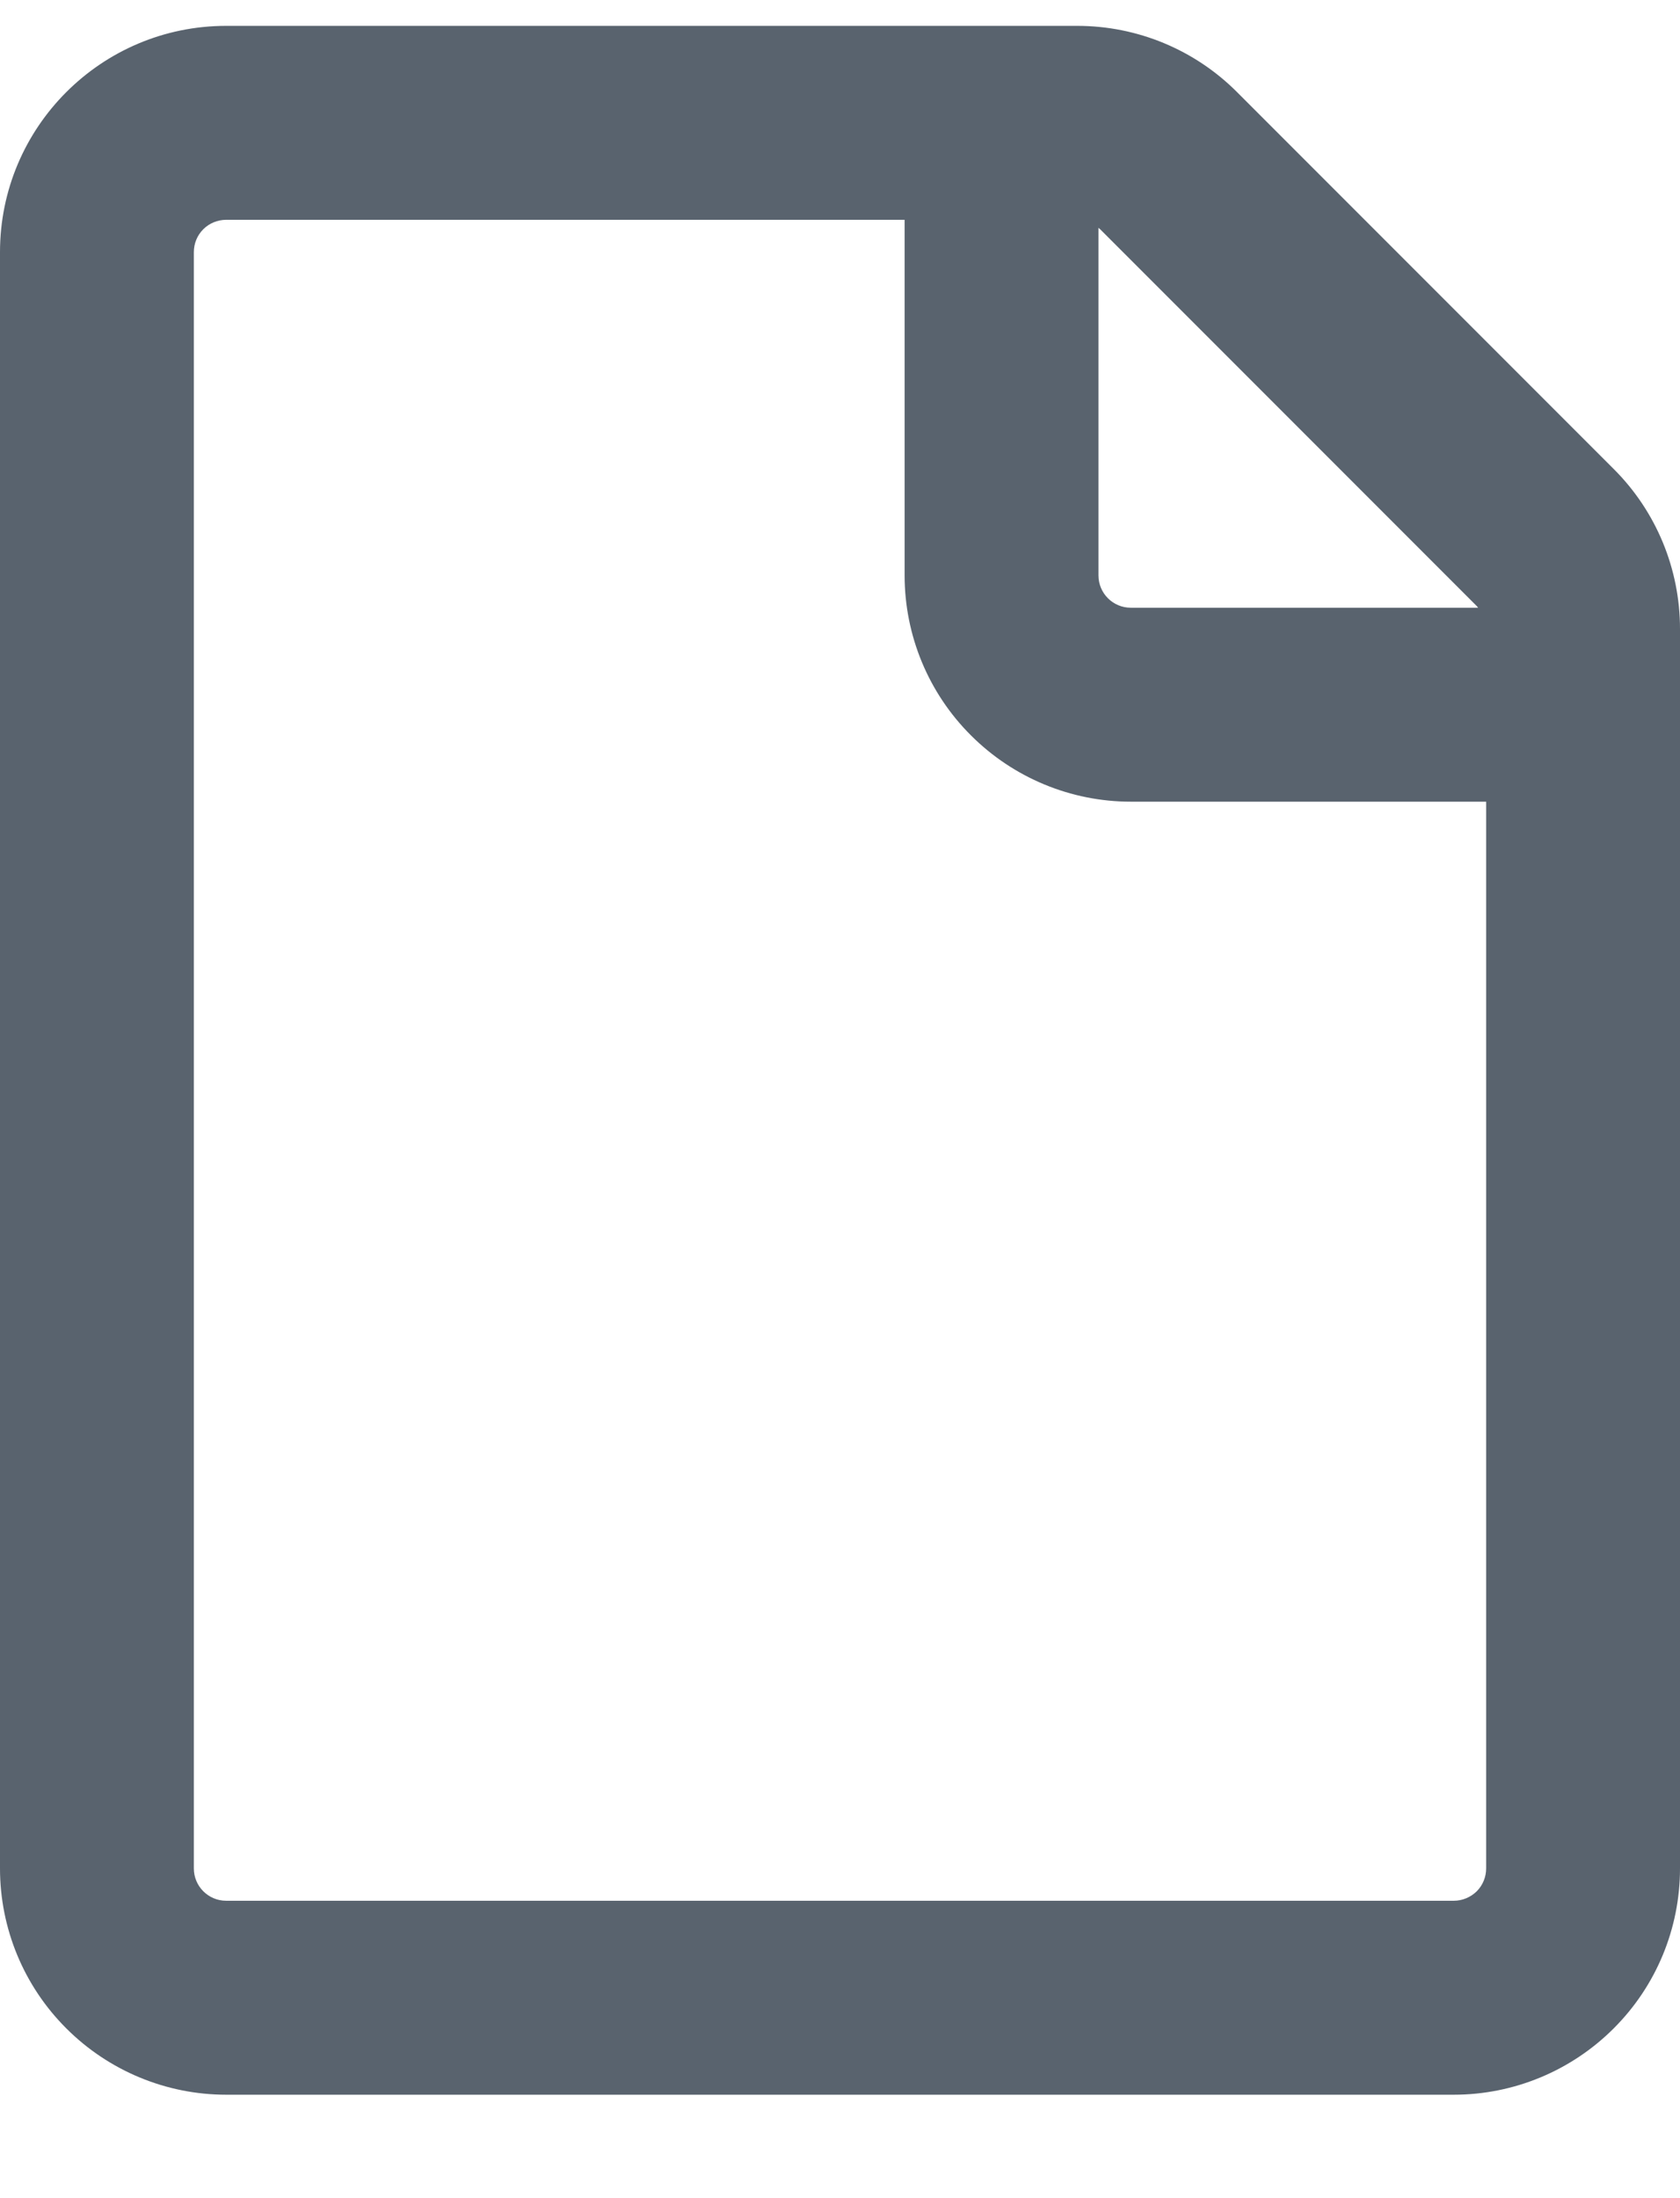 <svg width="13" height="17" viewBox="0 0 13 17" fill="none" xmlns="http://www.w3.org/2000/svg">
<path d="M0 1.95C0 0.984 0.784 0.2 1.75 0.2H8.336C8.8 0.2 9.245 0.384 9.573 0.713L12.487 3.627C12.816 3.955 13 4.4 13 4.864V14.45C13 14.914 12.816 15.359 12.487 15.687C12.159 16.015 11.714 16.2 11.25 16.2H1.75C1.286 16.2 0.841 16.015 0.513 15.687C0.184 15.359 0 14.914 0 14.45V1.95ZM1.75 1.7C1.684 1.7 1.62 1.726 1.573 1.773C1.526 1.82 1.5 1.883 1.5 1.95V14.45C1.5 14.588 1.612 14.7 1.75 14.7H11.25C11.316 14.7 11.38 14.673 11.427 14.627C11.474 14.58 11.5 14.516 11.5 14.45V6.2H8.75C8.286 6.2 7.841 6.015 7.513 5.687C7.184 5.359 7 4.914 7 4.45V1.7H1.75ZM8.5 1.762V4.45C8.5 4.588 8.612 4.7 8.75 4.7H11.438L11.427 4.687L8.513 1.773L8.5 1.762Z" fill="#59636E"/>
</svg>
